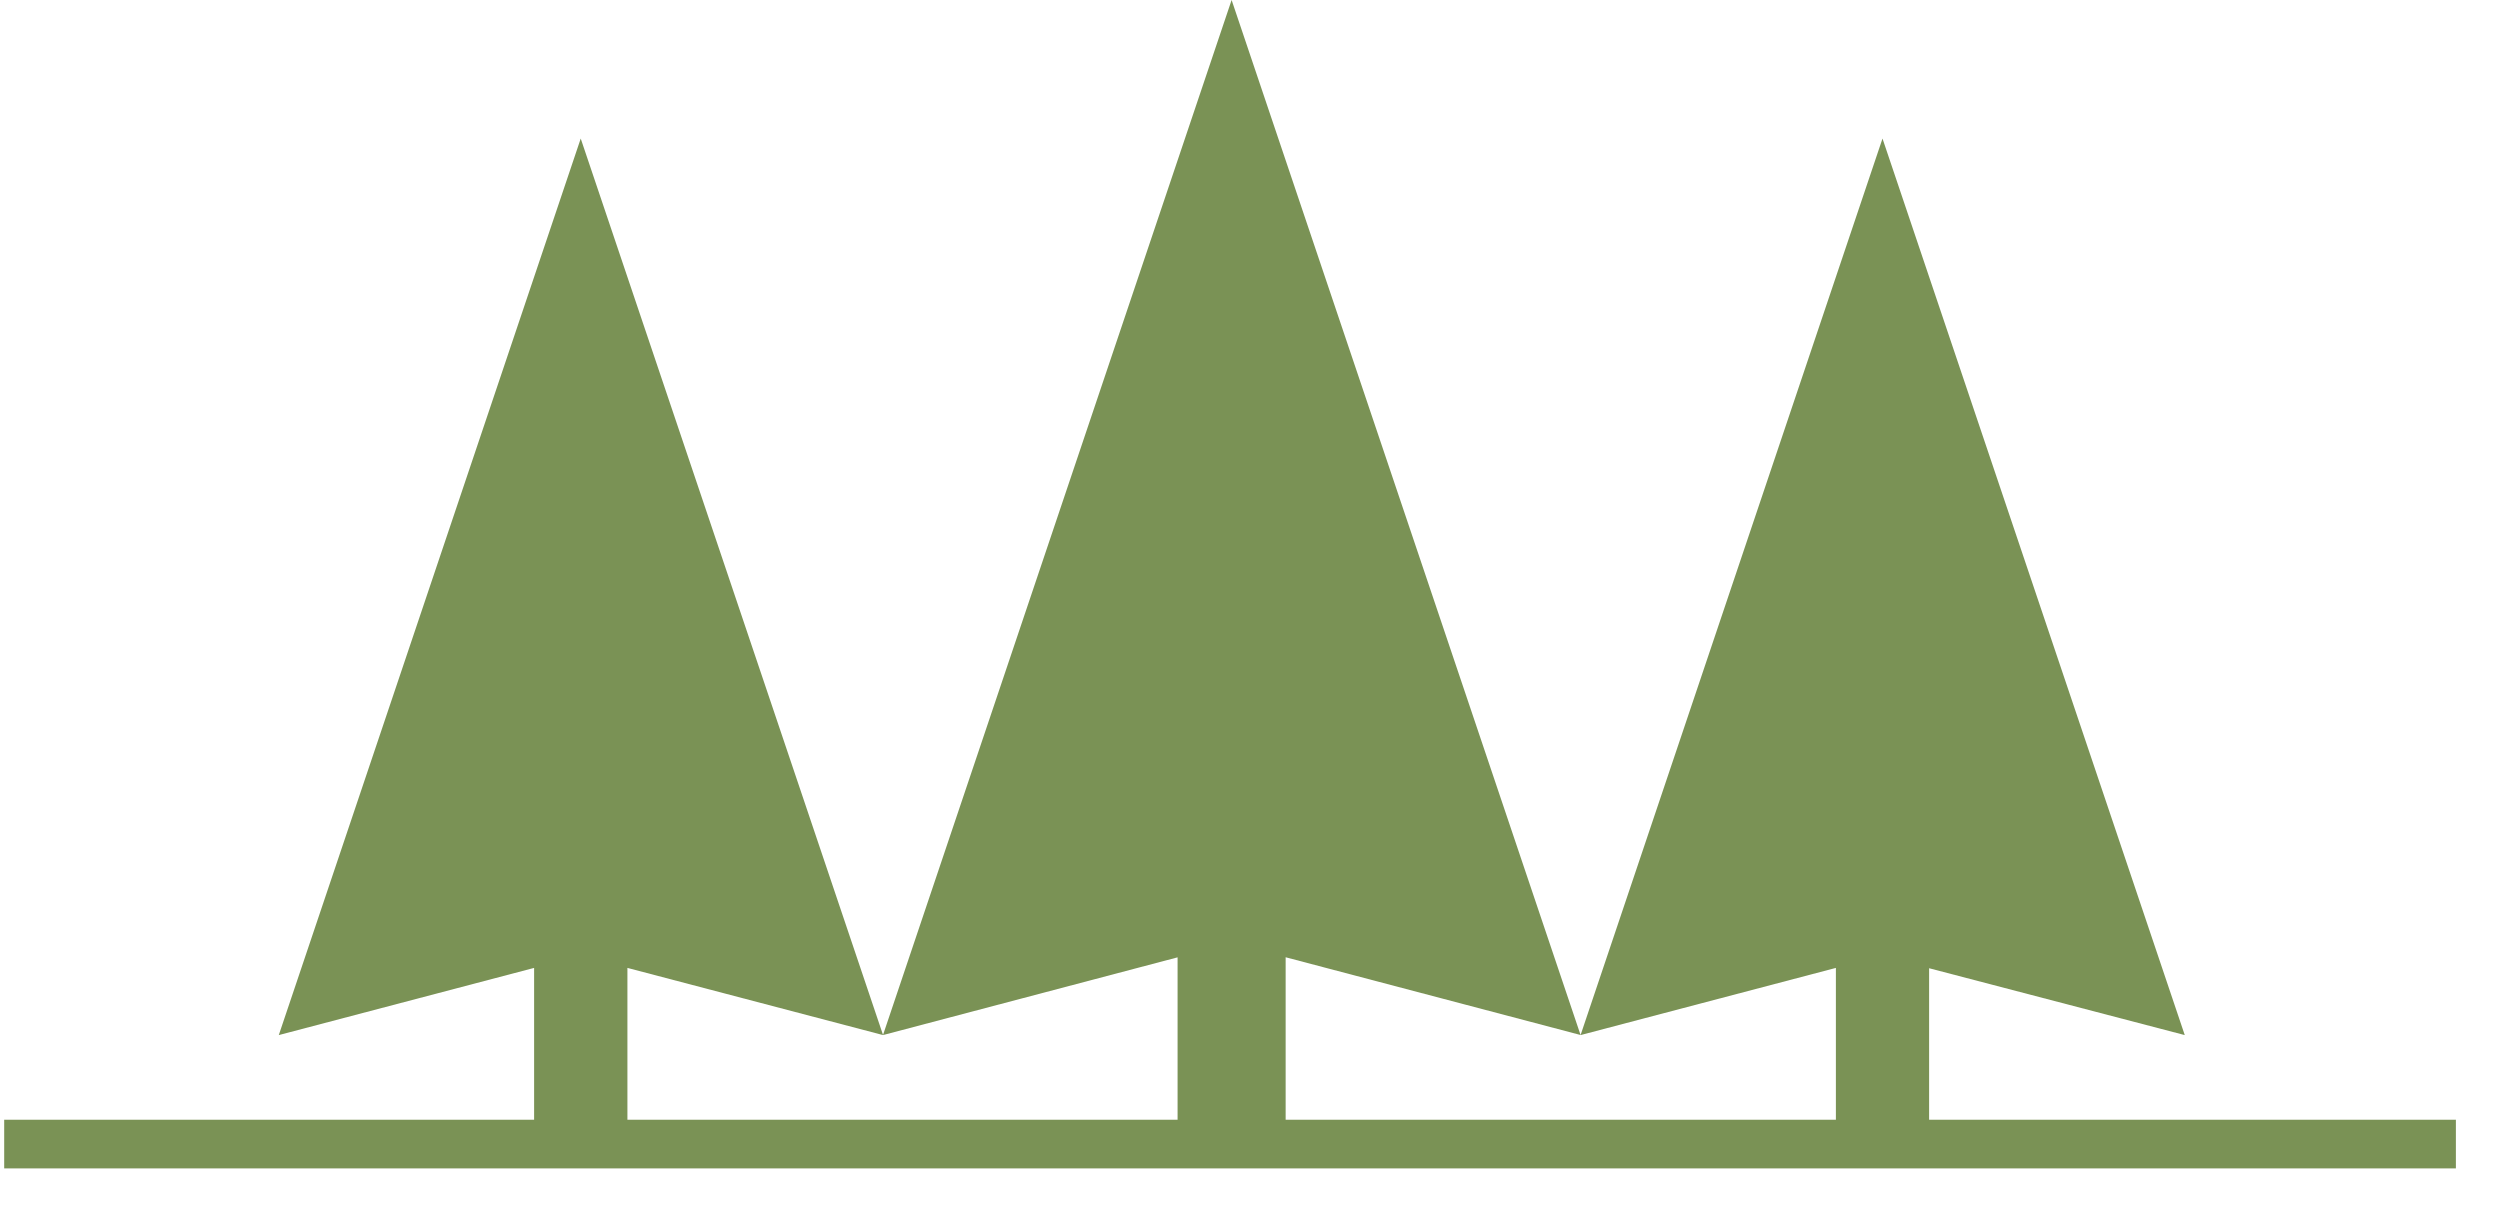 <svg width="31" height="15" viewBox="0 0 31 15" xmlns="http://www.w3.org/2000/svg"><title>Shape</title><path d="M23.921 12.006l3.17.829-3.748-11.117-3.744 11.117 3.166-.833v1.883h-6.823V11.87l3.657.964L15.272 0l-4.323 12.835 3.653-.964v2.014H7.78v-1.883l3.17.833L7.201 1.718 3.457 12.835l3.166-.833v1.883H.052v.603h30.401v-.603h-6.532z" fill="#7A9255"/></svg>